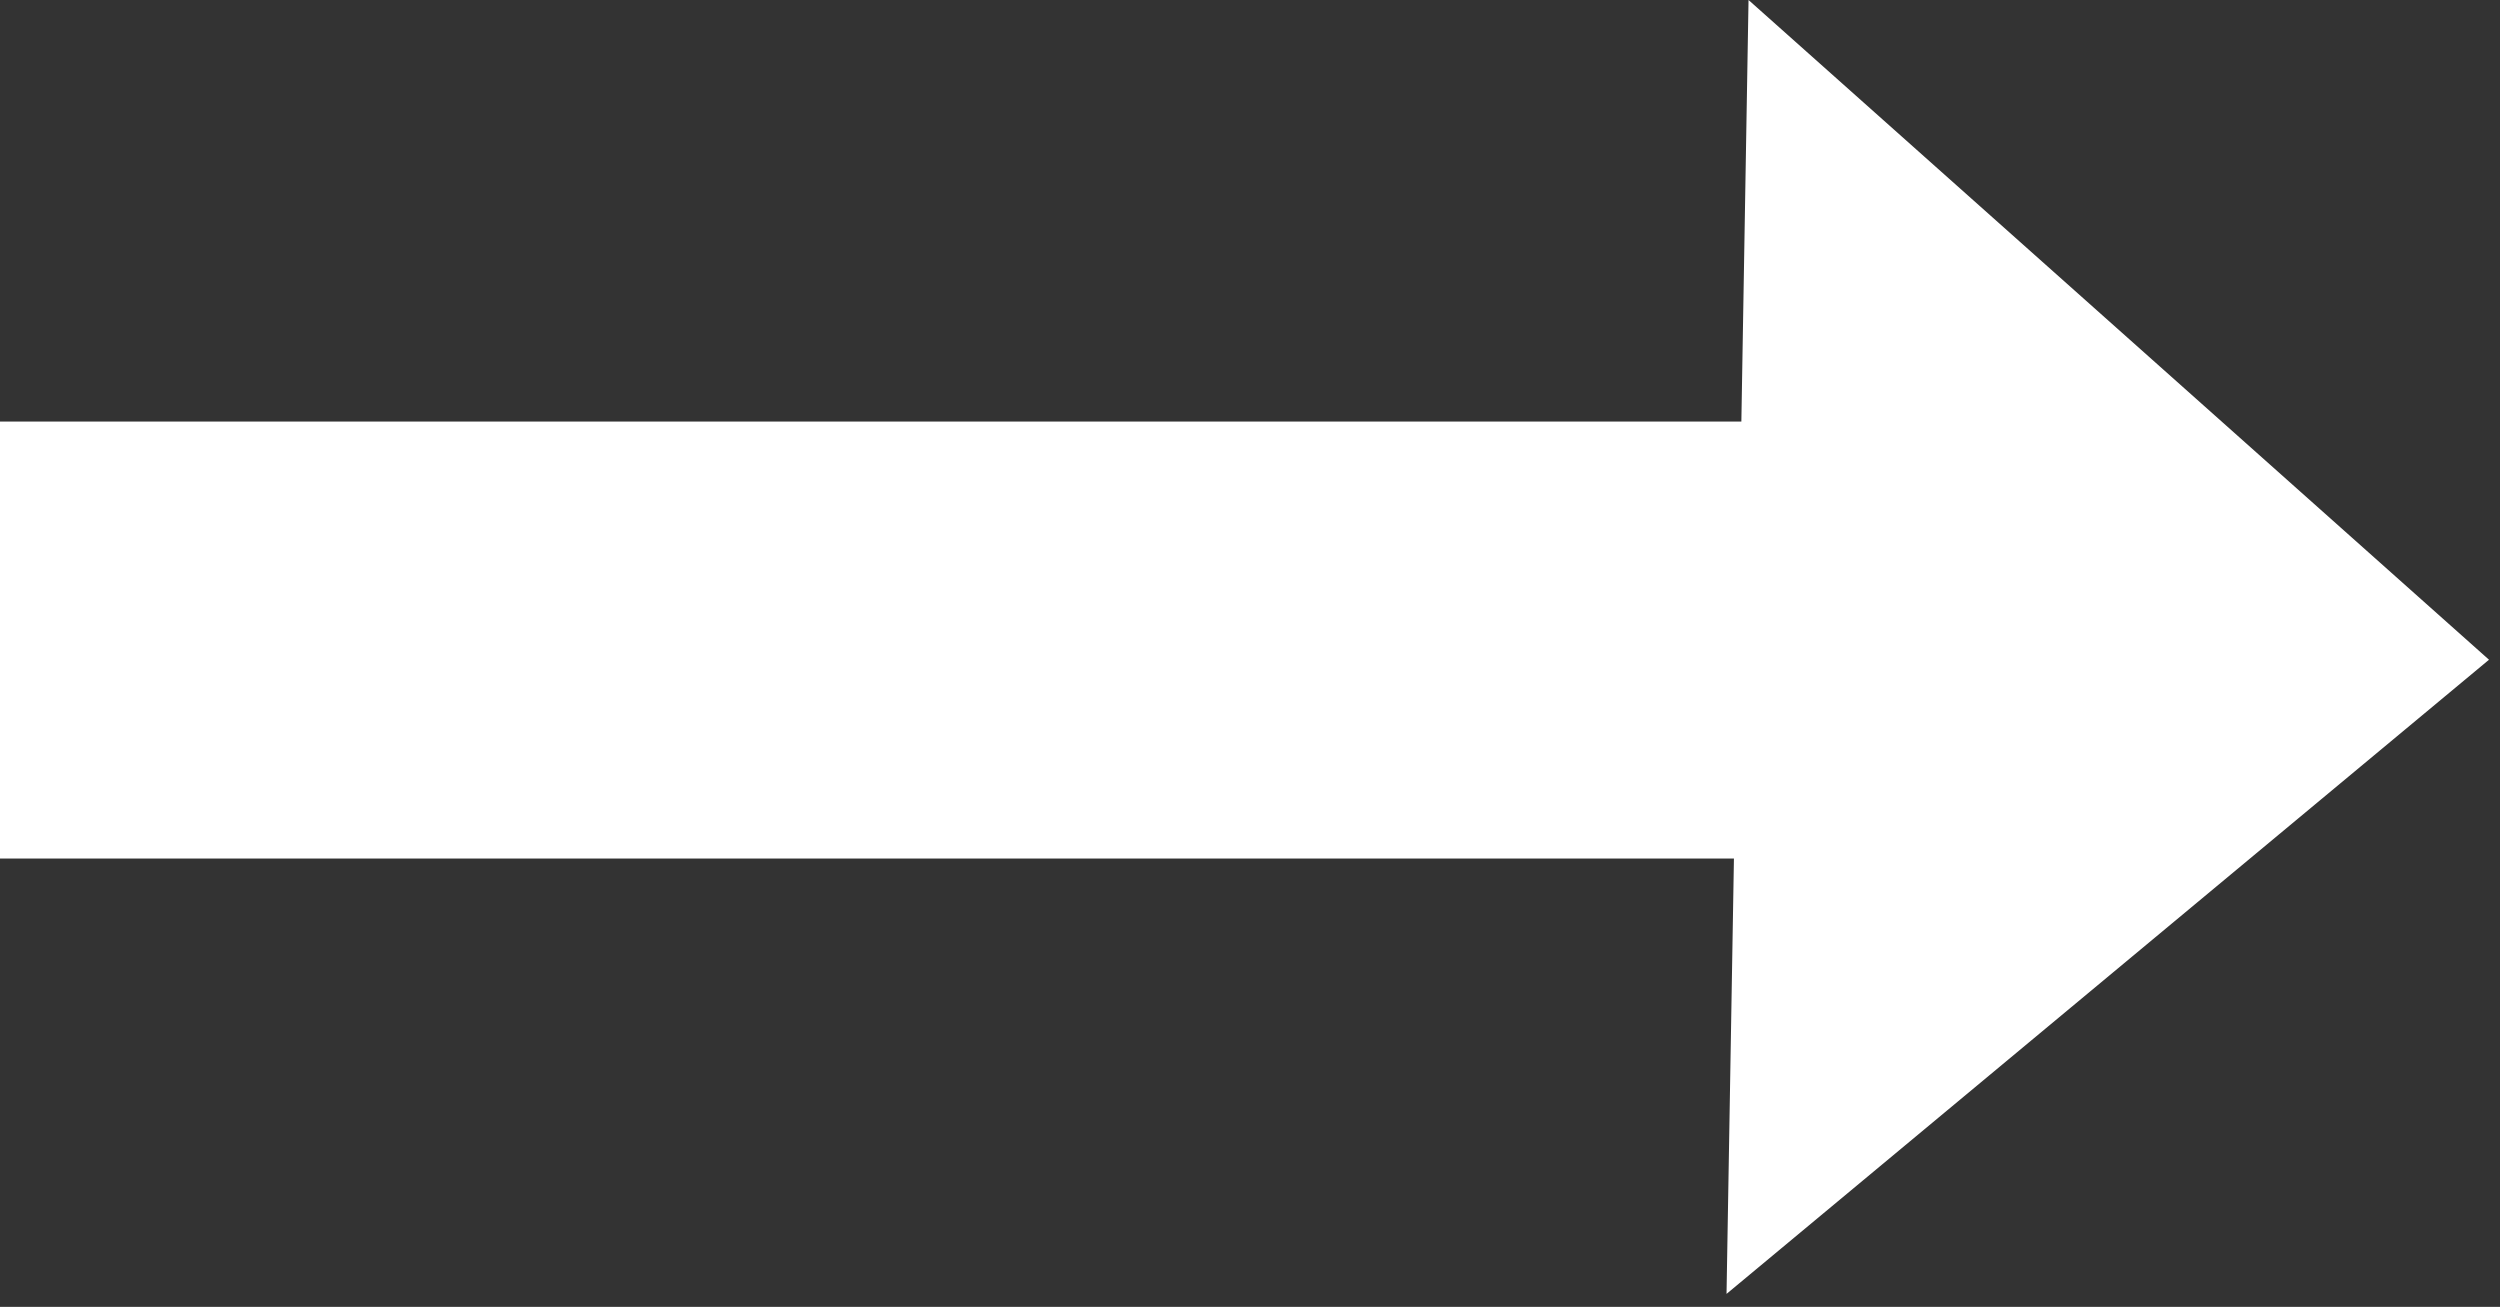 <svg xmlns="http://www.w3.org/2000/svg" width="165.914" height="86.731" viewBox="0 0 165.914 86.731">
  <rect x="0" y="0" width="165.914" height="86.731" fill="#333333" stroke="none"/>
  <g id="Groupe_1" data-name="Groupe 1" transform="translate(-193.215 -194.433)">
    <rect id="Rectangle_1" data-name="Rectangle 1" width="120" height="29" transform="translate(193.215 222.41)" fill="#fff"/>
    <path id="Polygone_1" data-name="Polygone 1" d="M42.942,0,85.883,49.879H0Z" transform="translate(359.129 195.281) rotate(90.974)" fill="#fff"/>
  </g>
</svg>
